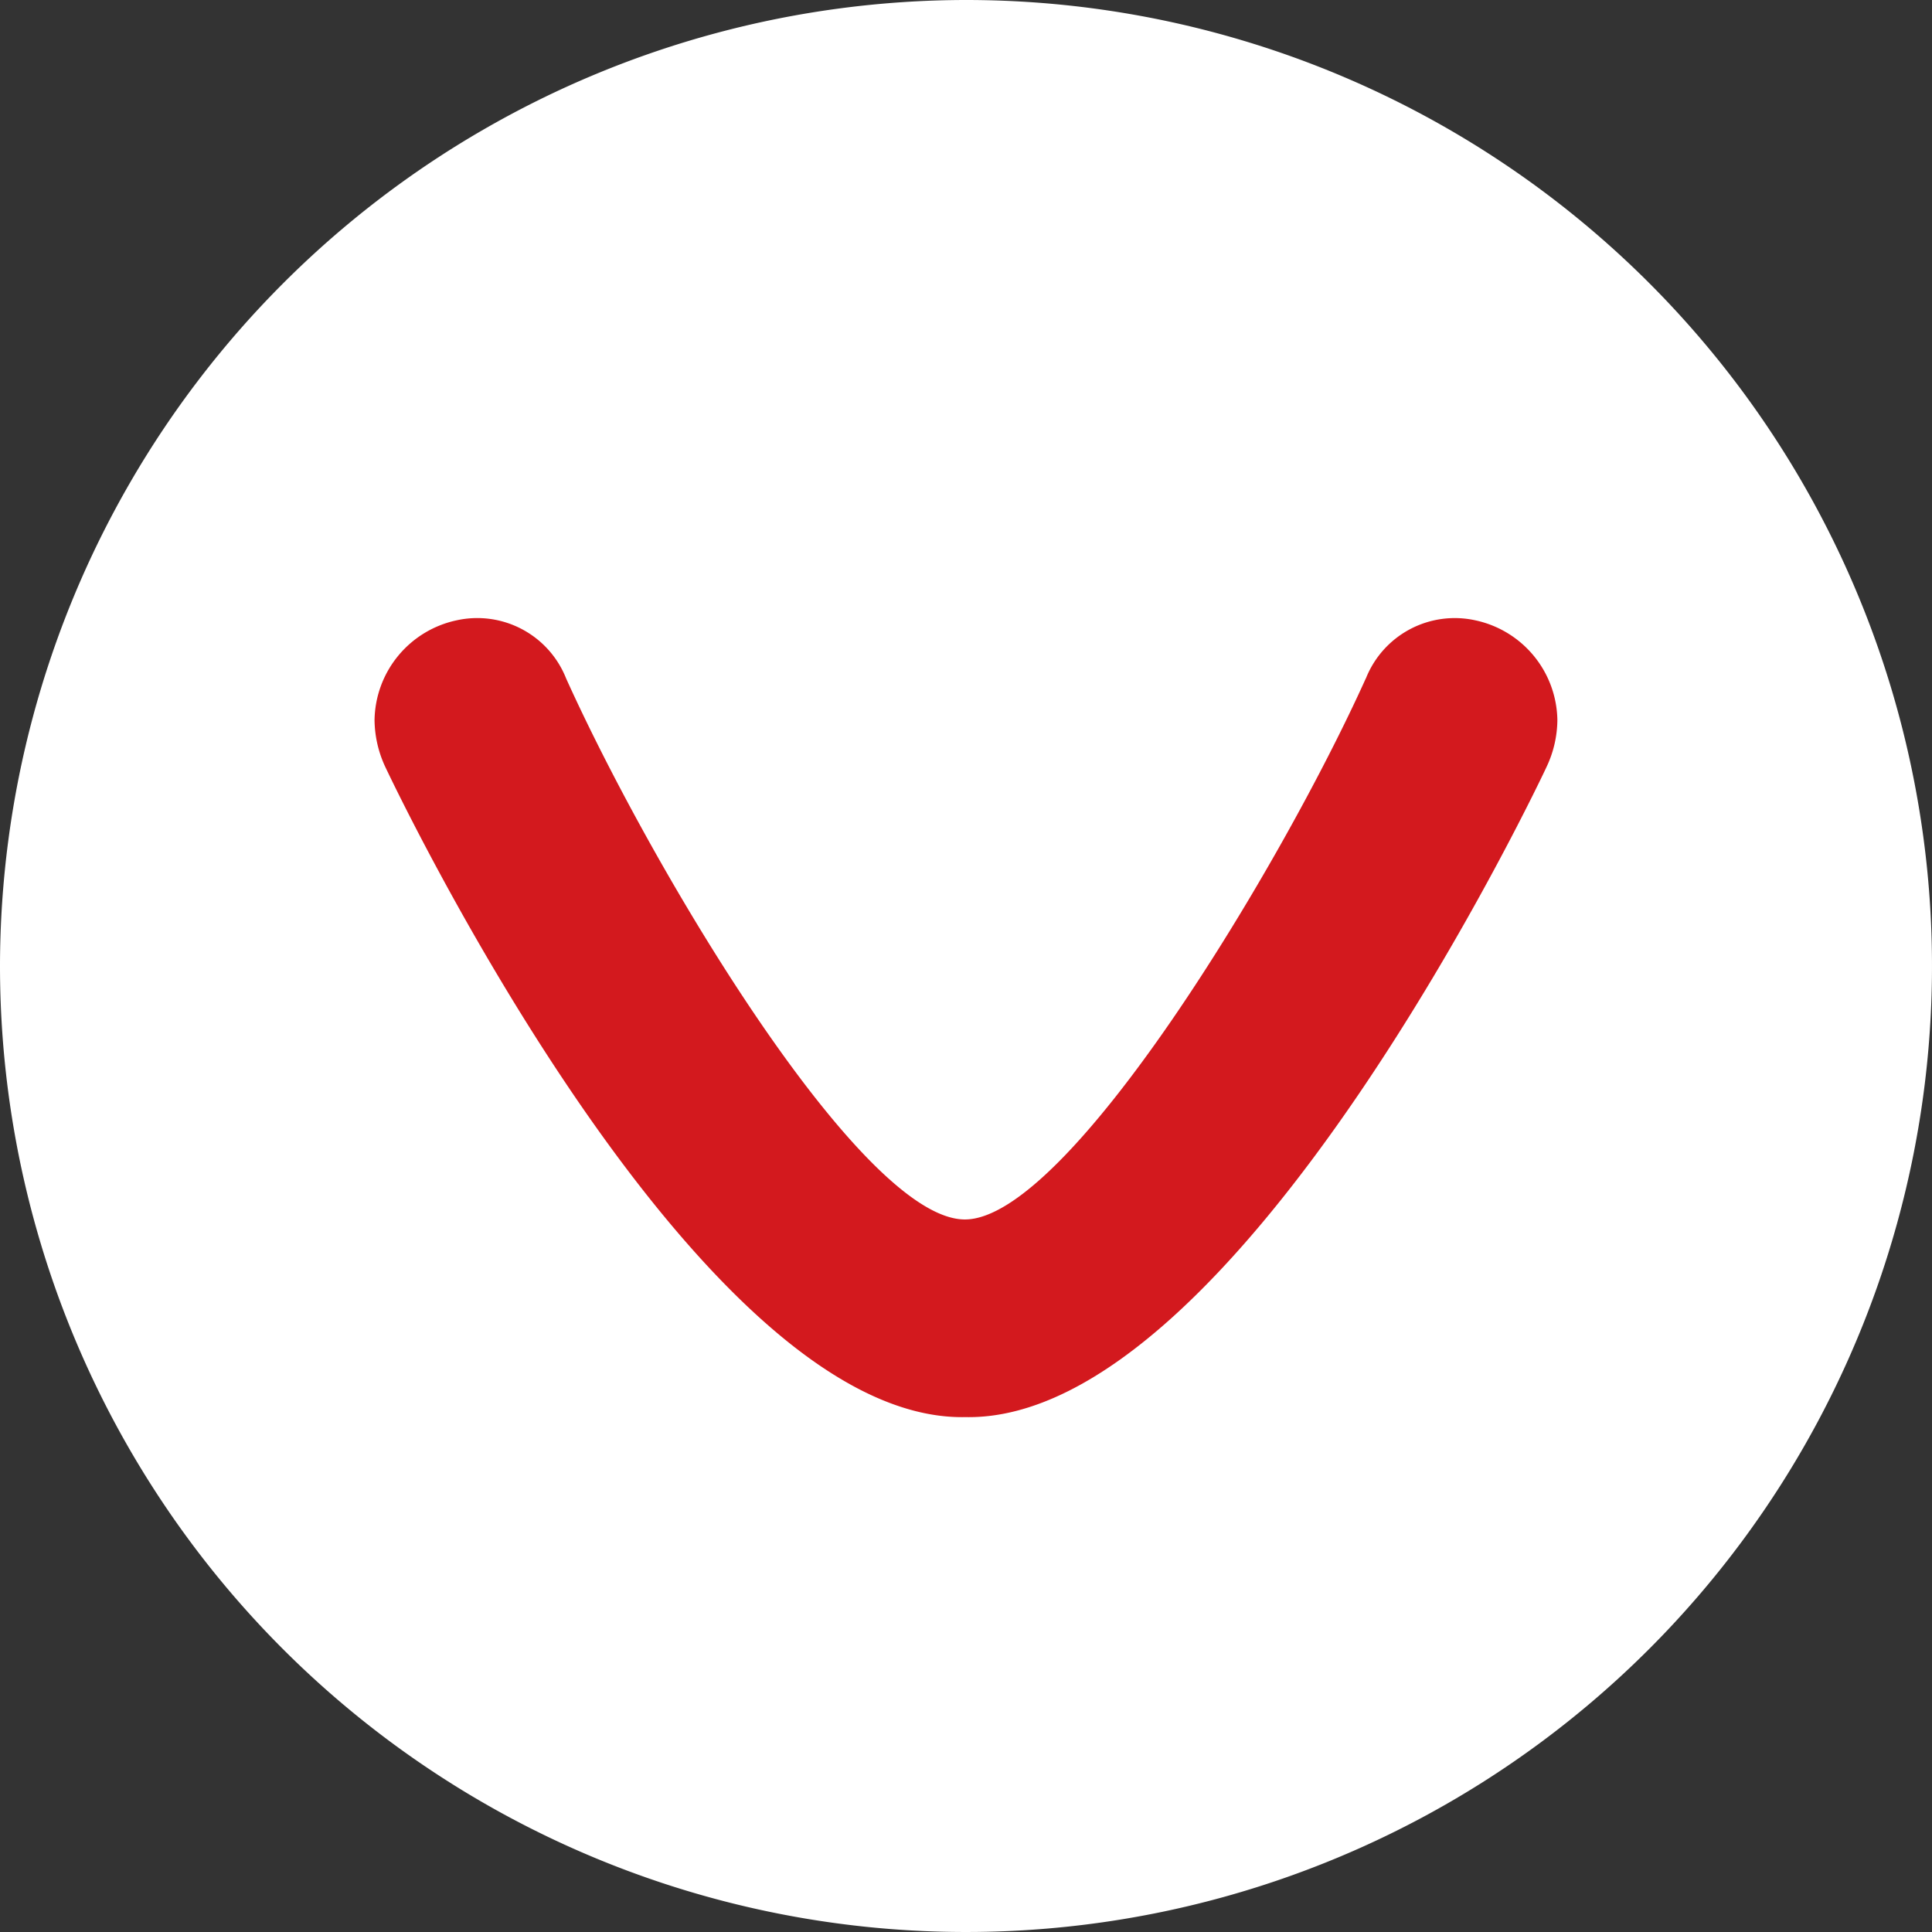 <svg xmlns="http://www.w3.org/2000/svg" width="24.476" height="24.477" viewBox="0 0 24.476 24.477">
  <rect x="0" y="0" width="24.476" height="24.477" fill="#333333" stroke="none"/>
  <defs>
    <style>
      .cls-1 {
        fill: #fff;
      }

      .cls-2 {
        fill: #d3191e;
      }
    </style>
  </defs>
  <g id="Grupo_250" data-name="Grupo 250" transform="translate(-91.85 59.159) rotate(-90)">
    <path id="Trazado_40" data-name="Trazado 40" class="cls-1" d="M46.921,91.85a12.238,12.238,0,1,0,12.238,12.238A12.251,12.251,0,0,0,46.921,91.85"/>
    <path id="Trazado_41" data-name="Trazado 41" class="cls-2" d="M65.819,120.251a1.211,1.211,0,0,1,.737,1.383,1.313,1.313,0,0,1-1.264,1.043,1.411,1.411,0,0,1-.585-.133c-.084-.037-8.314-3.911-8.246-7.367-.068-3.44,8.162-7.314,8.246-7.353a1.433,1.433,0,0,1,.585-.132,1.313,1.313,0,0,1,1.264,1.043,1.211,1.211,0,0,1-.737,1.384c-2.46,1.111-6.854,3.747-6.854,5.052s4.462,4,6.854,5.079" transform="translate(-15.255 -11.097)"/>
  </g>
</svg>
